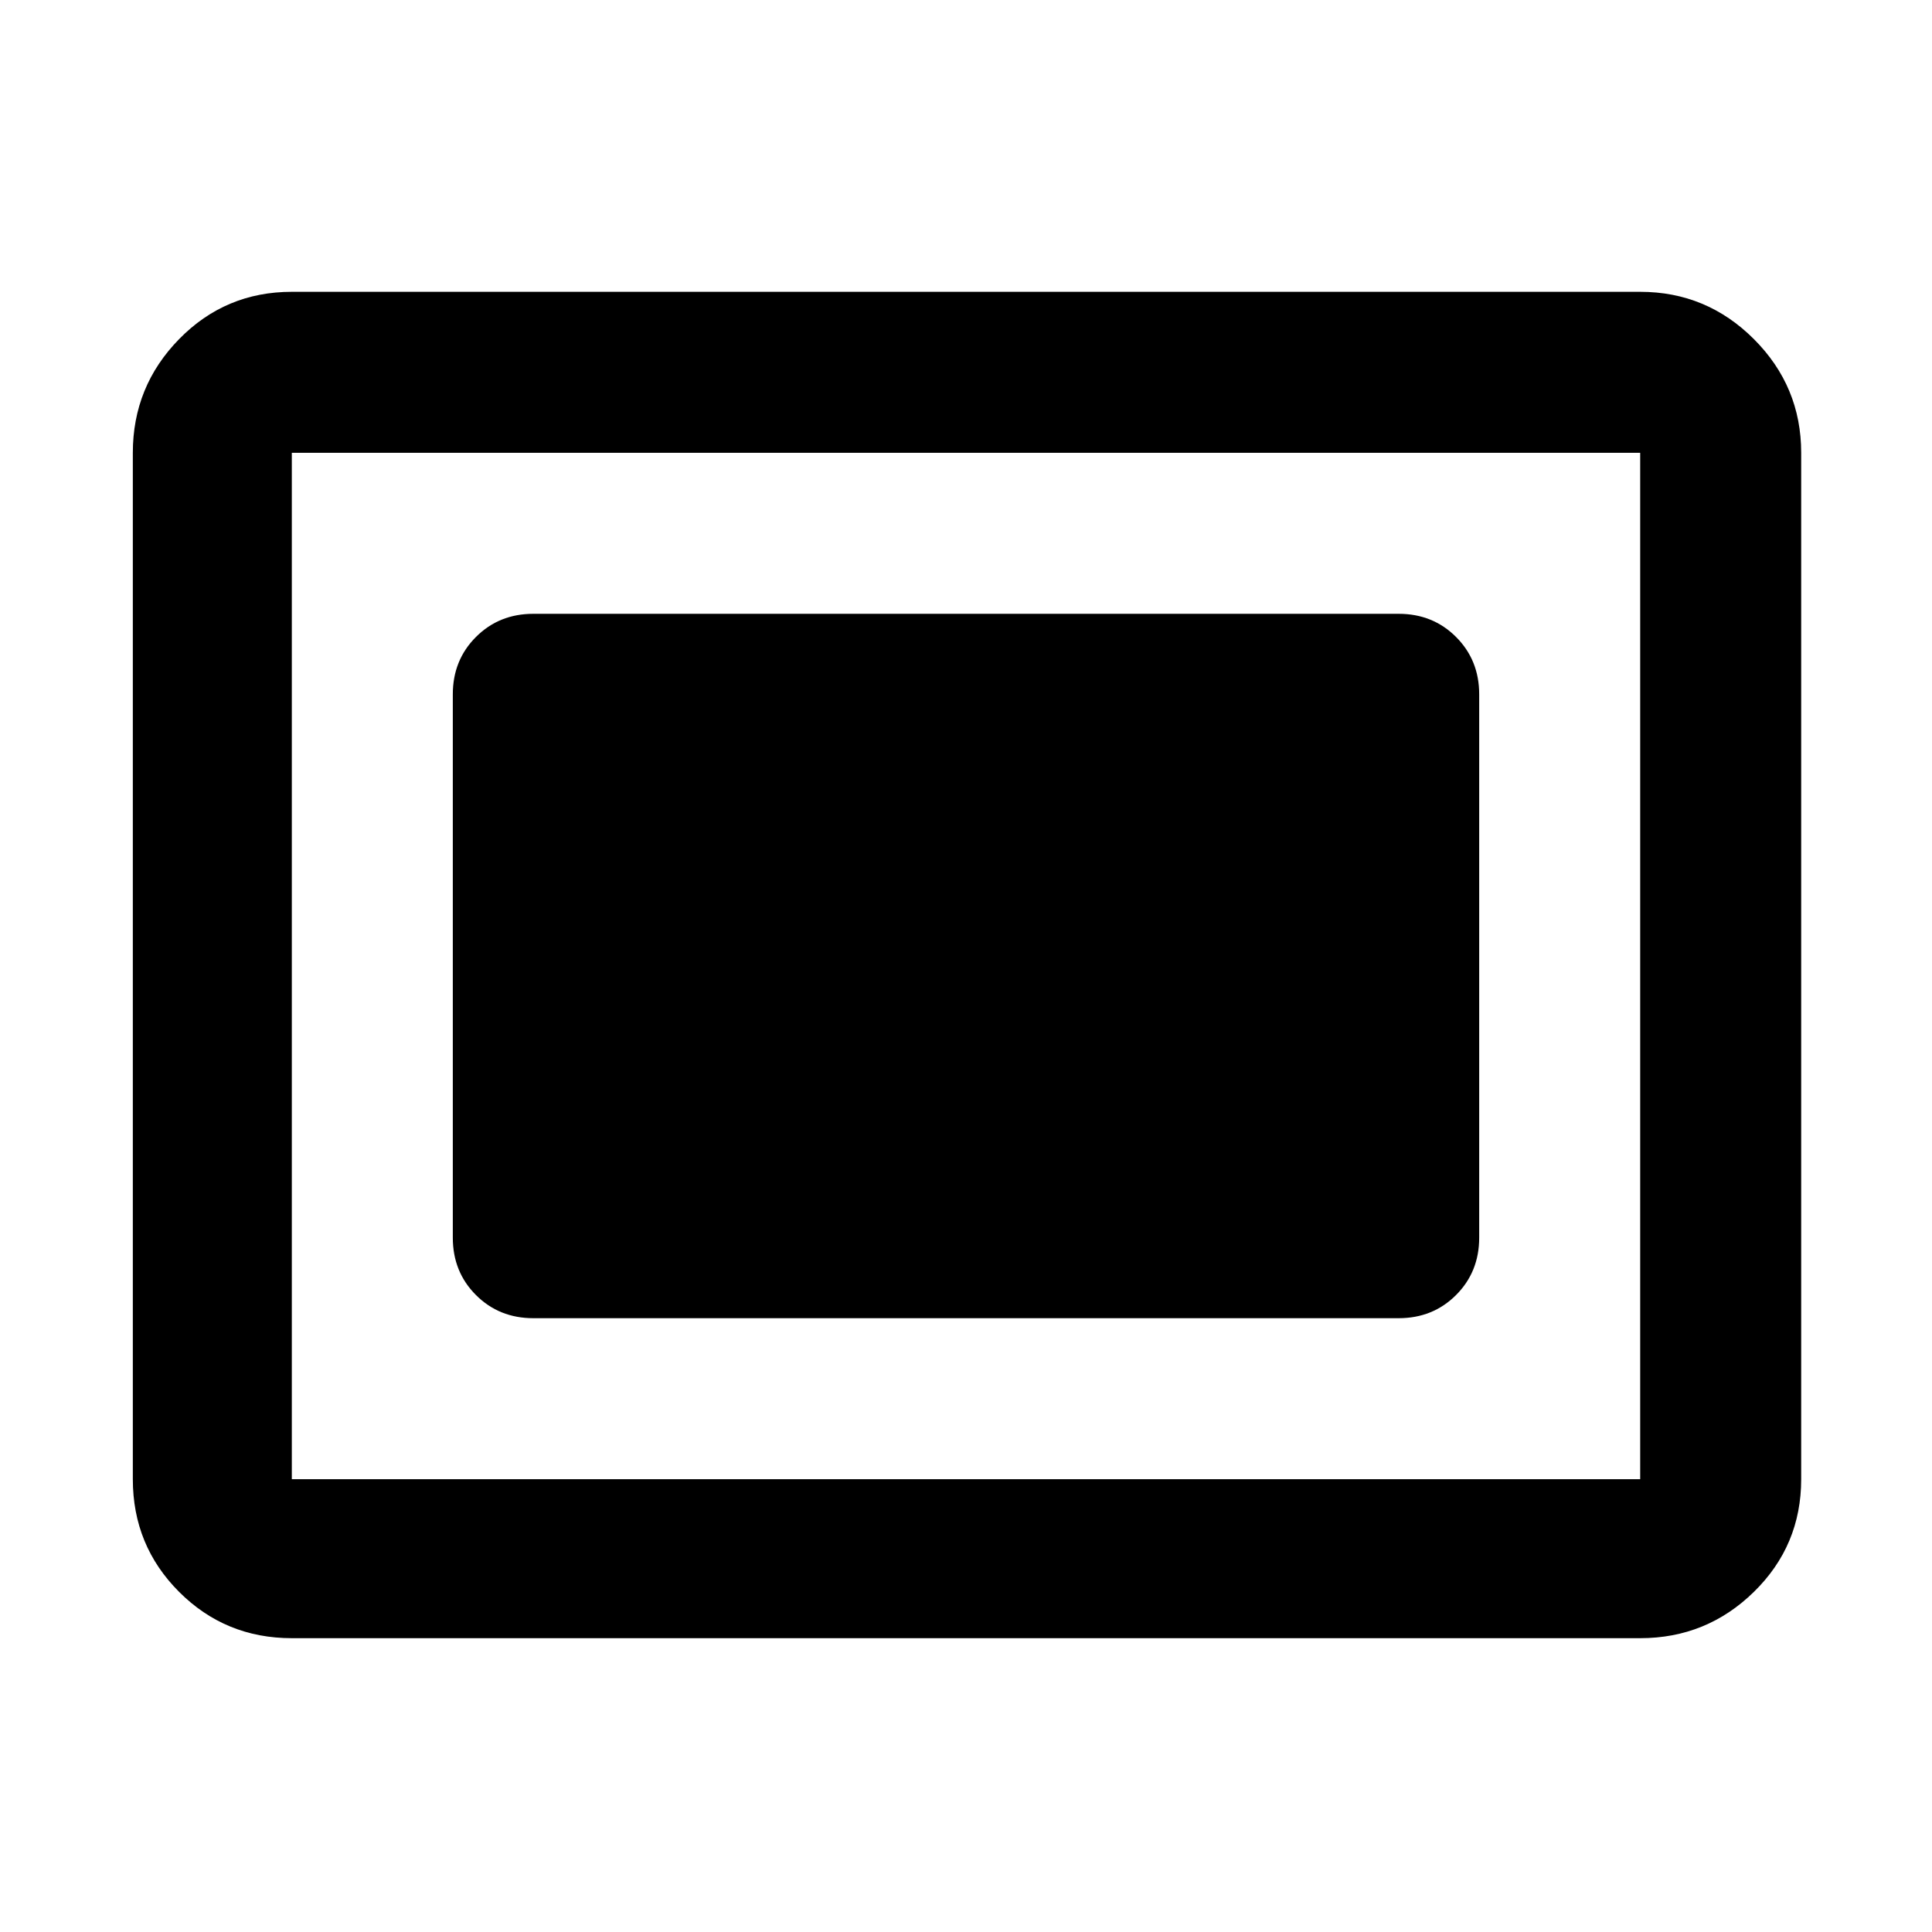 <svg xmlns="http://www.w3.org/2000/svg" width="48" height="48" viewBox="0 0 48 48"><path d="M7.25 40.7q-1.65 0-2.8-1.15t-1.15-2.8v-25.5q0-1.65 1.15-2.825Q5.6 7.25 7.25 7.25h33.5q1.65 0 2.825 1.175Q44.75 9.6 44.75 11.25v25.5q0 1.65-1.175 2.8T40.75 40.7Zm0-3.95h33.5v-25.5H7.25v25.5Zm6-4h21.5q.85 0 1.425-.575.575-.575.575-1.425v-13.5q0-.85-.575-1.425-.575-.575-1.425-.575h-21.5q-.85 0-1.425.575-.575.575-.575 1.425v13.5q0 .85.575 1.425.575.575 1.425.575Z"/></svg>